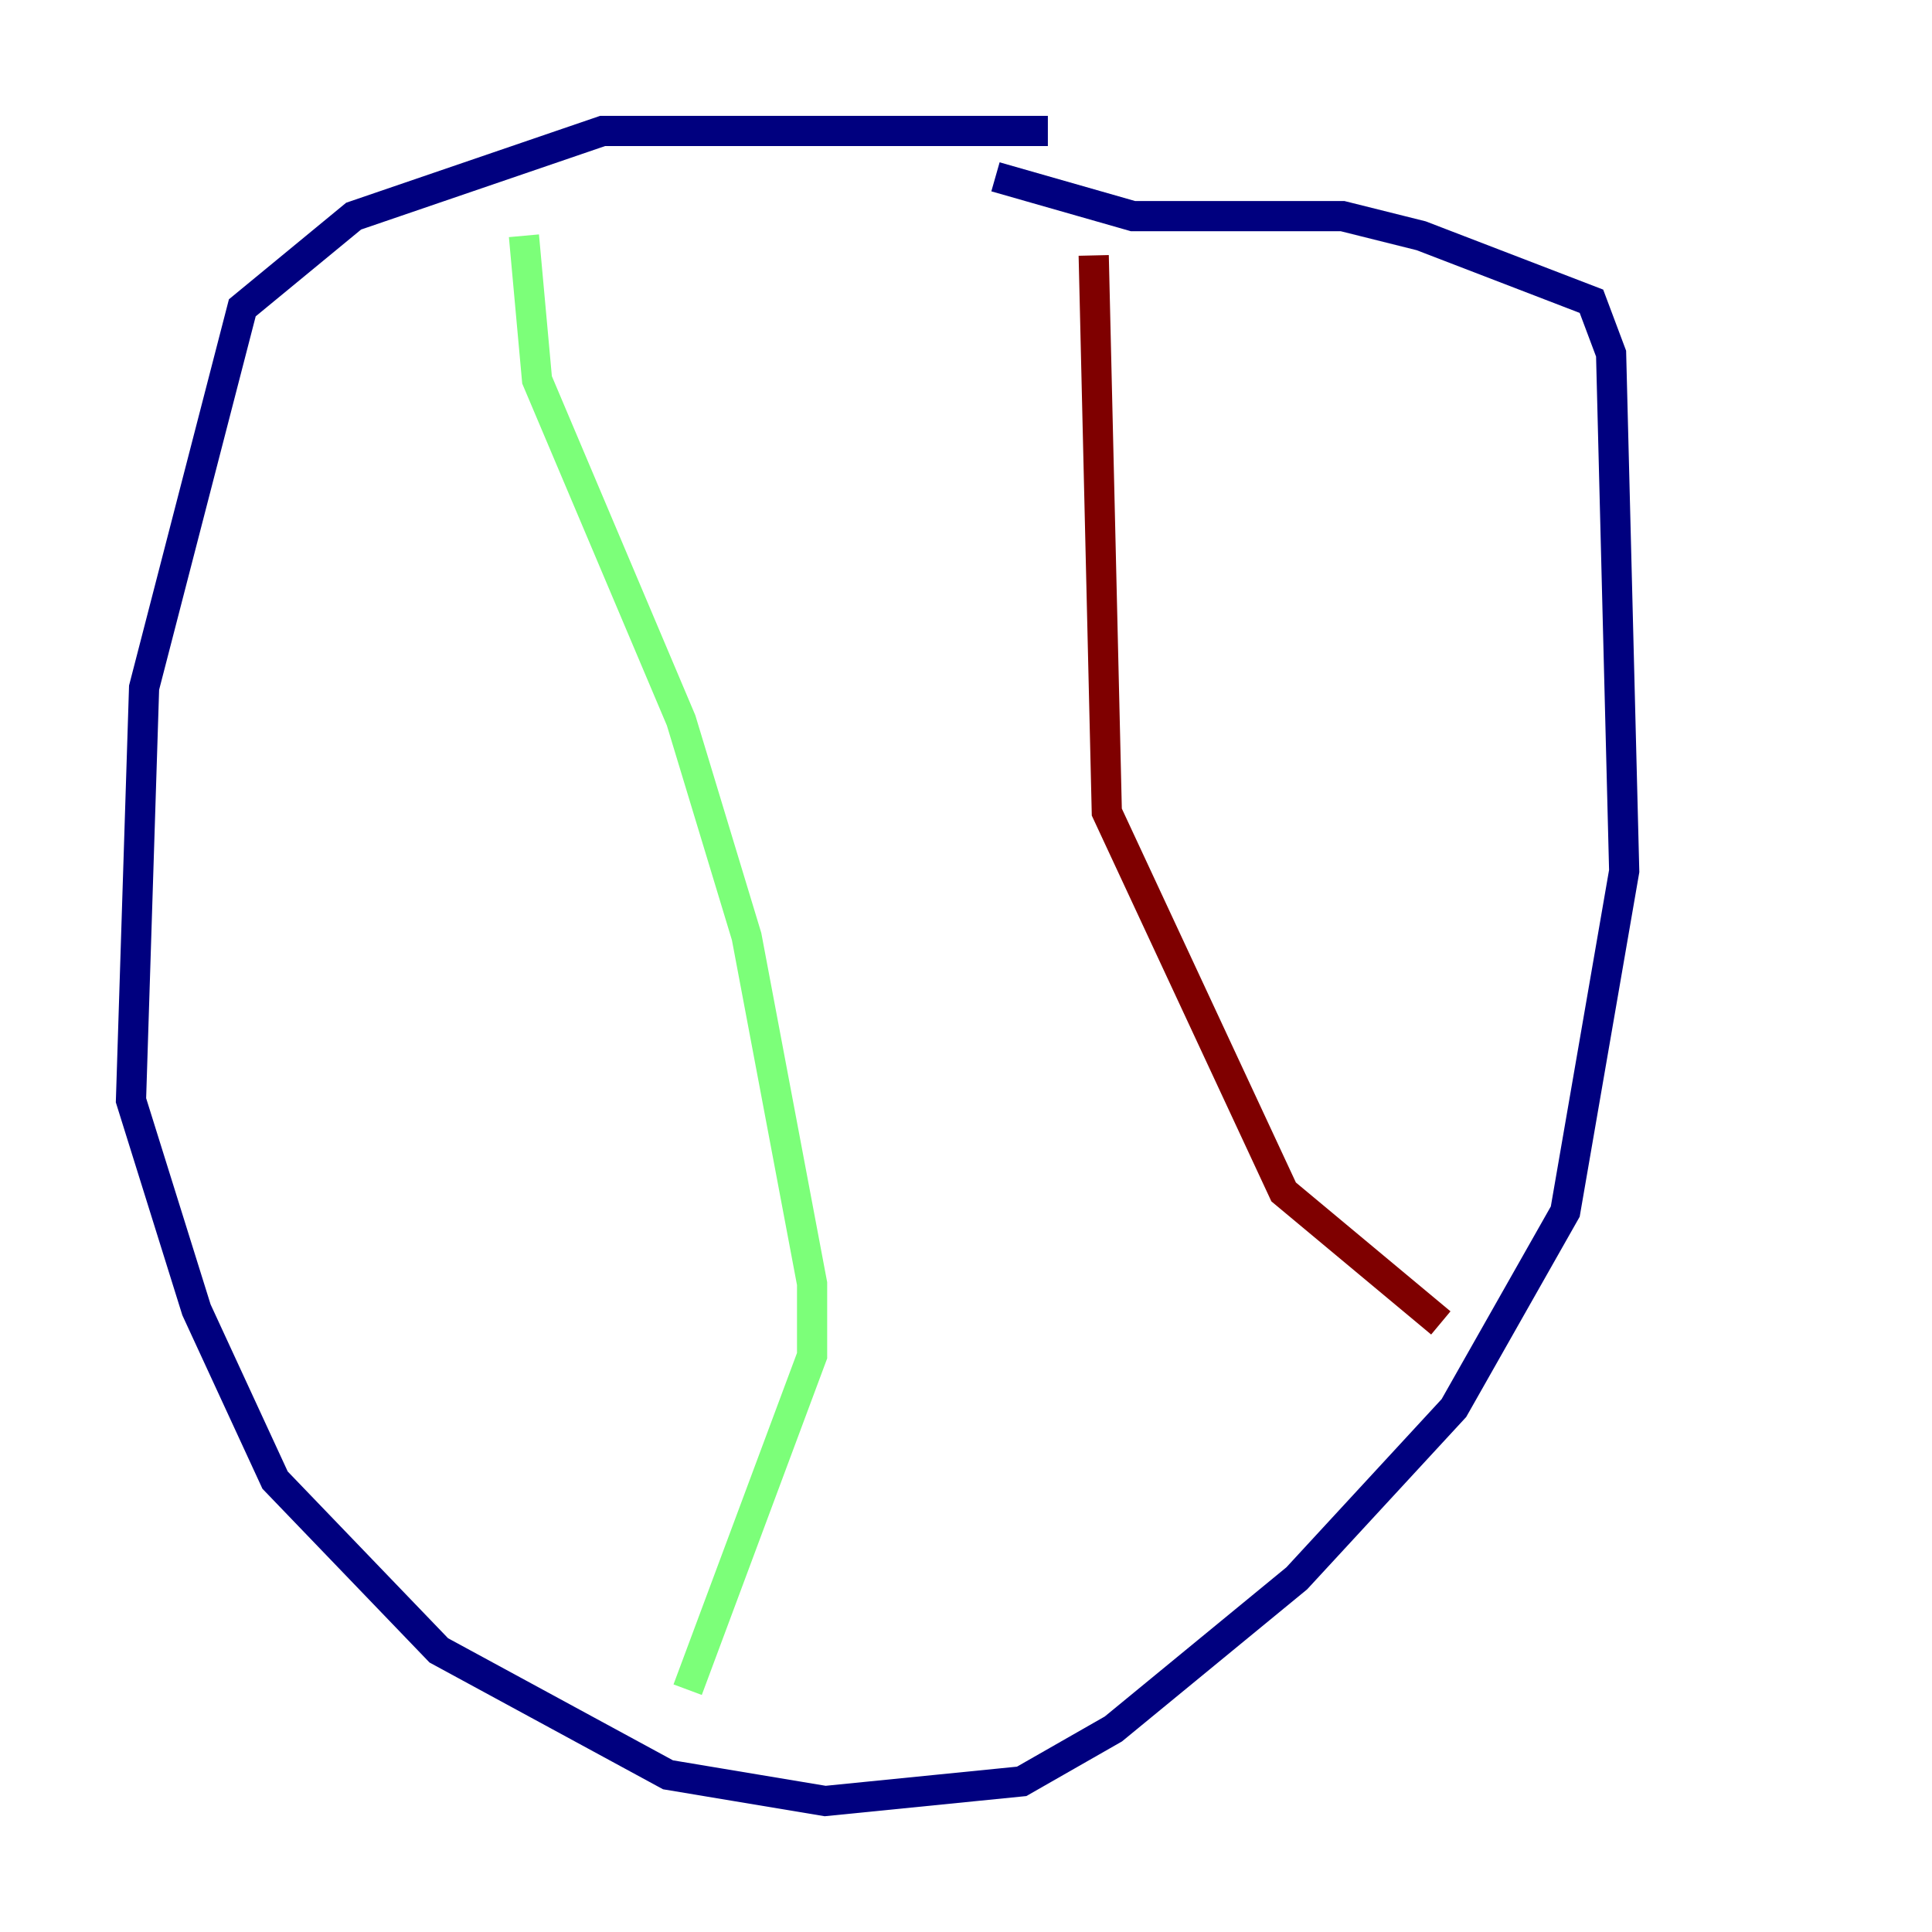 <?xml version="1.0" encoding="utf-8" ?>
<svg baseProfile="tiny" height="128" version="1.2" viewBox="0,0,128,128" width="128" xmlns="http://www.w3.org/2000/svg" xmlns:ev="http://www.w3.org/2001/xml-events" xmlns:xlink="http://www.w3.org/1999/xlink"><defs /><polyline fill="none" points="69.424,8.678 39.919,8.678 23.43,14.319 16.054,20.393 9.546,45.559 8.678,72.895 13.017,86.78 18.224,98.061 29.071,109.342 44.258,117.586 54.671,119.322 67.688,118.02 73.763,114.549 85.912,104.57 96.325,93.288 103.702,80.271 107.607,57.709 106.739,23.43 105.437,19.959 94.156,15.62 88.949,14.319 75.064,14.319 65.953,11.715" stroke="#00007f" stroke-width="2" /><polyline fill="none" points="34.712,15.62 35.58,25.166 45.125,47.729 49.464,62.047 53.803,85.044 53.803,89.817 45.559,111.946" stroke="#7cff79" stroke-width="2" /><polyline fill="none" points="72.461,16.922 73.329,53.803 85.044,78.969 95.458,87.647" stroke="#7f0000" stroke-width="2" /></svg>